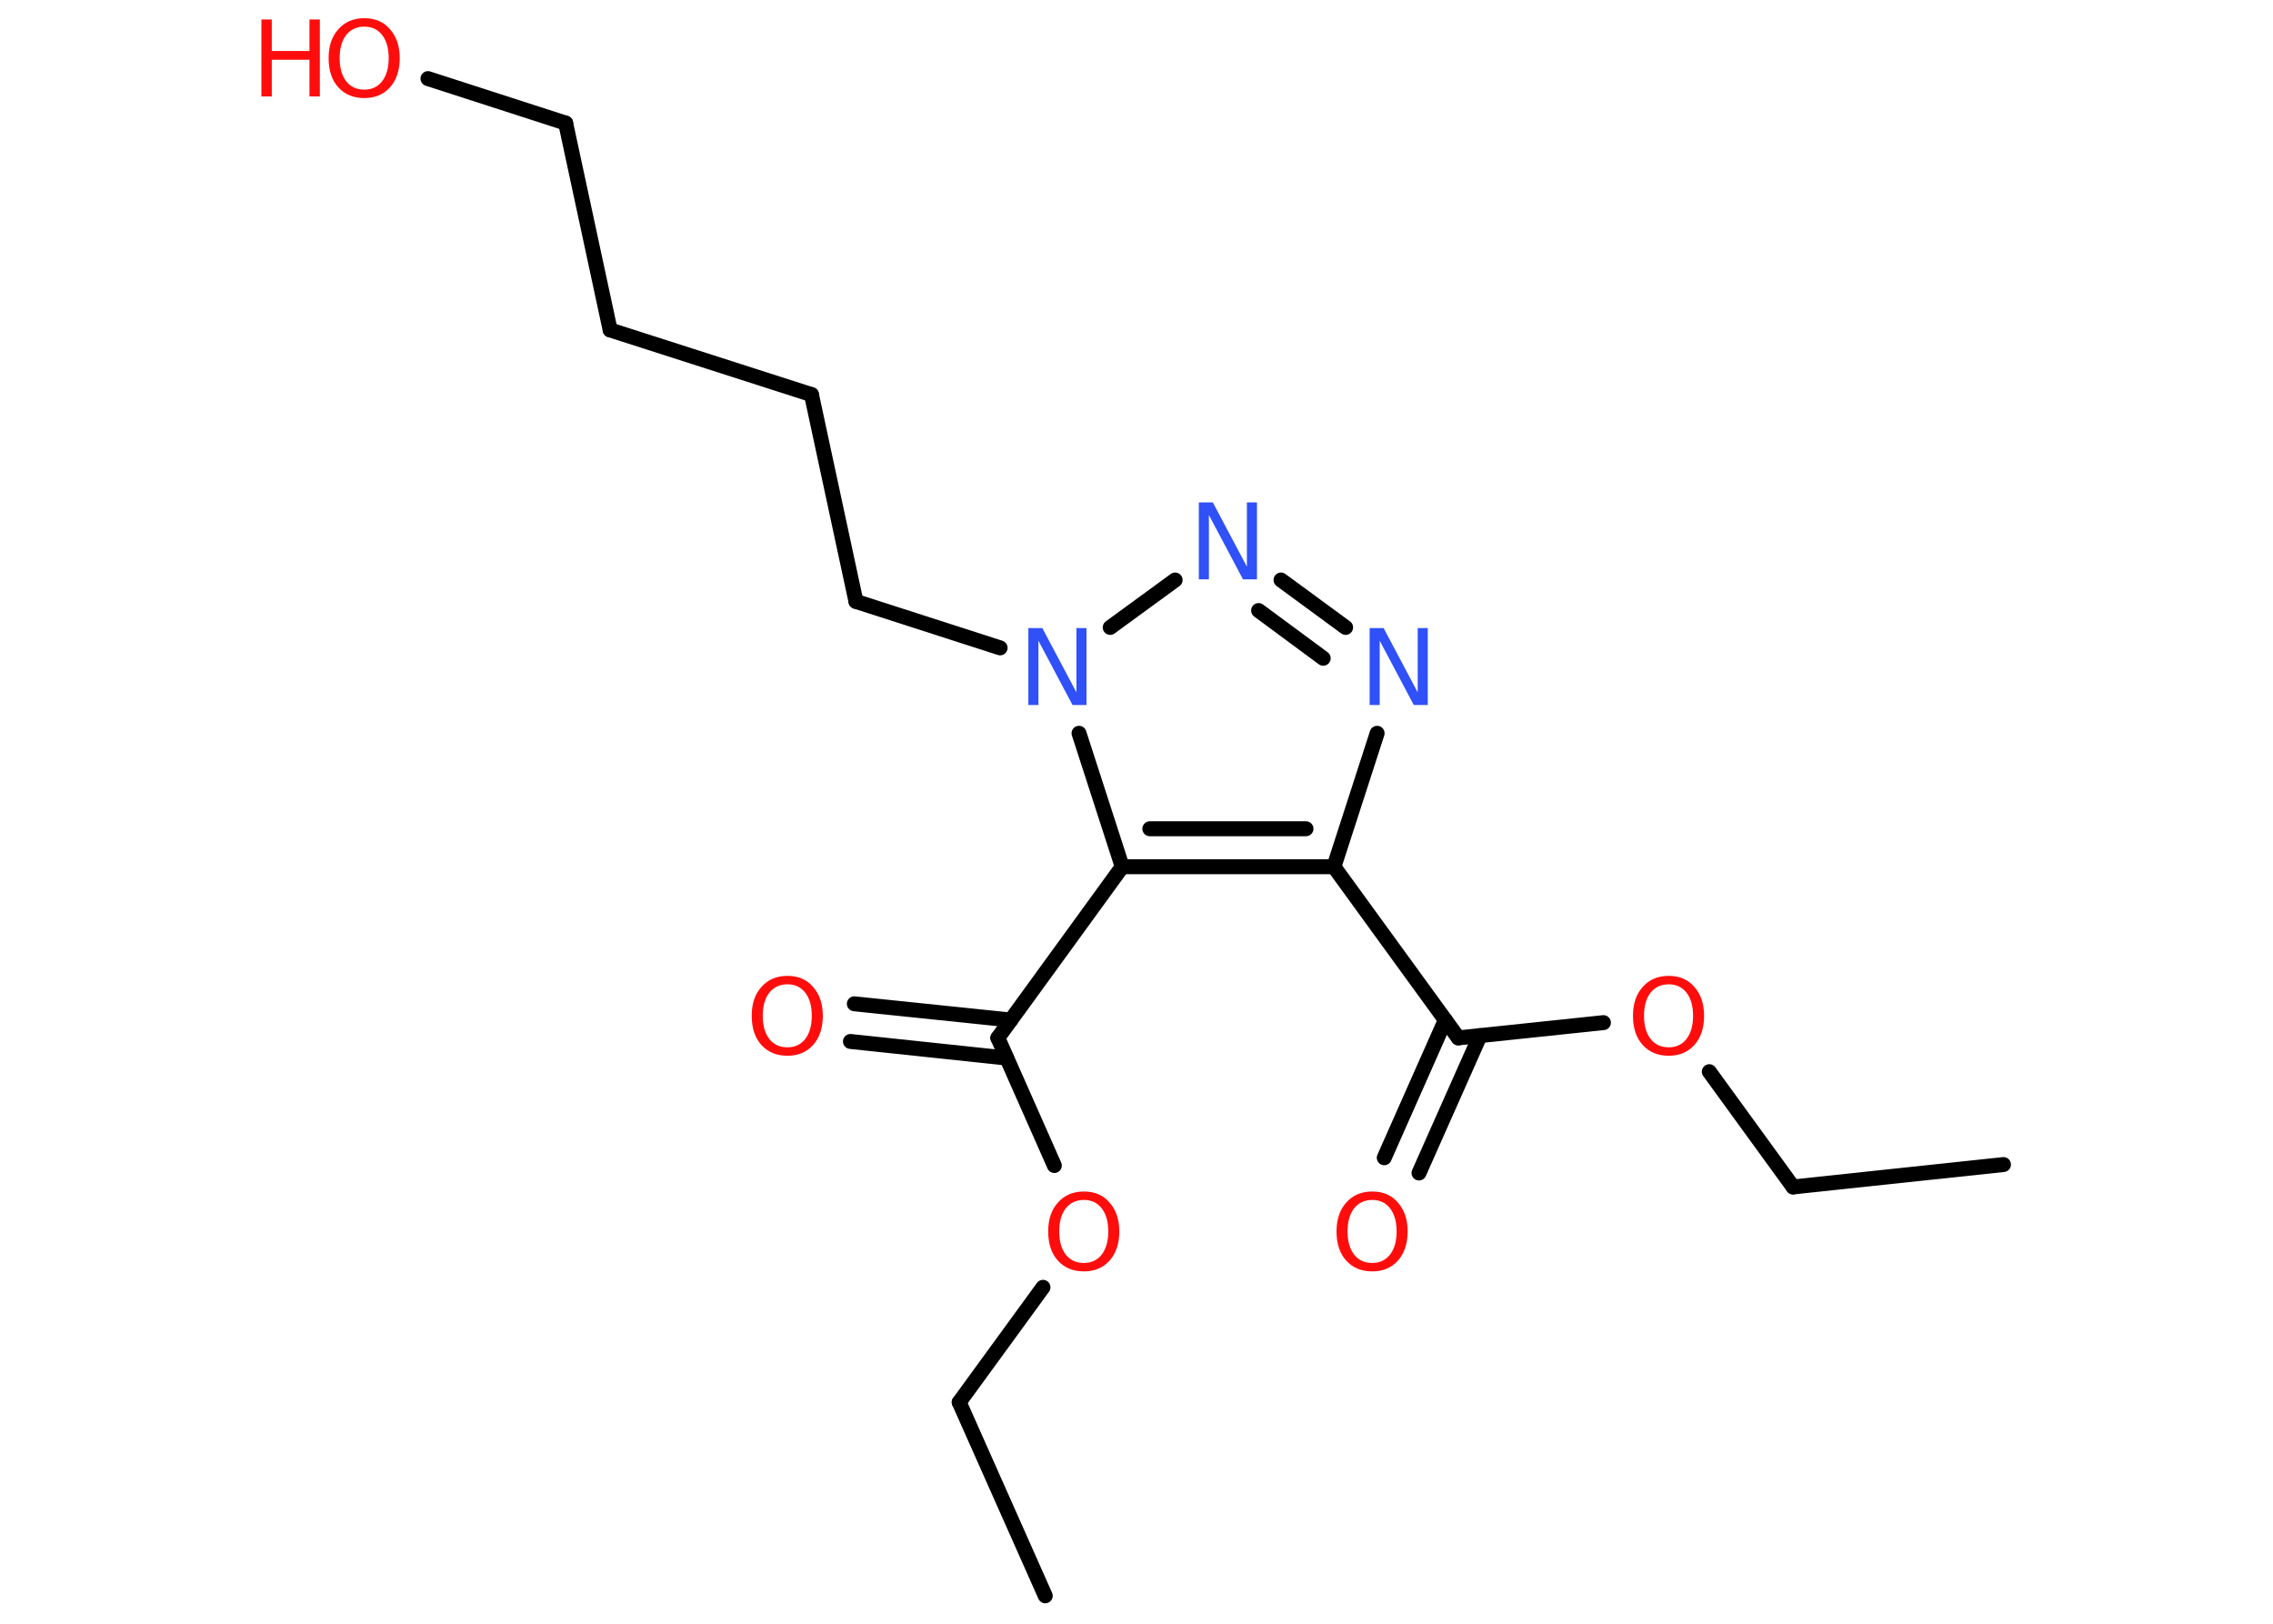 <?xml version='1.0' encoding='UTF-8'?>
<!DOCTYPE svg PUBLIC "-//W3C//DTD SVG 1.1//EN" "http://www.w3.org/Graphics/SVG/1.1/DTD/svg11.dtd">
<svg version='1.2' xmlns='http://www.w3.org/2000/svg' xmlns:xlink='http://www.w3.org/1999/xlink' width='70.0mm' height='50.0mm' viewBox='0 0 70.0 50.0'>
  <desc>Generated by the Chemistry Development Kit (http://github.com/cdk)</desc>
  <g stroke-linecap='round' stroke-linejoin='round' stroke='#000000' stroke-width='.46' fill='#FF0D0D'>
    <rect x='.0' y='.0' width='70.0' height='50.0' fill='#FFFFFF' stroke='none'/>
    <g id='mol1' class='mol'>
      <line id='mol1bnd1' class='bond' x1='61.7' y1='35.86' x2='55.22' y2='36.55'/>
      <line id='mol1bnd2' class='bond' x1='55.22' y1='36.55' x2='52.64' y2='33.0'/>
      <line id='mol1bnd3' class='bond' x1='49.38' y1='31.49' x2='44.91' y2='31.96'/>
      <g id='mol1bnd4' class='bond'>
        <line x1='45.58' y1='31.89' x2='43.7' y2='36.12'/>
        <line x1='44.51' y1='31.41' x2='42.63' y2='35.65'/>
      </g>
      <line id='mol1bnd5' class='bond' x1='44.91' y1='31.96' x2='41.08' y2='26.69'/>
      <line id='mol1bnd6' class='bond' x1='41.08' y1='26.69' x2='42.41' y2='22.58'/>
      <g id='mol1bnd7' class='bond'>
        <line x1='41.44' y1='19.32' x2='39.45' y2='17.86'/>
        <line x1='40.75' y1='20.27' x2='38.76' y2='18.8'/>
      </g>
      <line id='mol1bnd8' class='bond' x1='36.19' y1='17.86' x2='34.19' y2='19.32'/>
      <line id='mol1bnd9' class='bond' x1='30.8' y1='19.95' x2='26.36' y2='18.52'/>
      <line id='mol1bnd10' class='bond' x1='26.36' y1='18.52' x2='24.99' y2='12.15'/>
      <line id='mol1bnd11' class='bond' x1='24.99' y1='12.15' x2='18.79' y2='10.16'/>
      <line id='mol1bnd12' class='bond' x1='18.79' y1='10.16' x2='17.42' y2='3.79'/>
      <line id='mol1bnd13' class='bond' x1='17.42' y1='3.79' x2='13.18' y2='2.42'/>
      <line id='mol1bnd14' class='bond' x1='33.23' y1='22.58' x2='34.56' y2='26.69'/>
      <g id='mol1bnd15' class='bond'>
        <line x1='34.56' y1='26.69' x2='41.08' y2='26.69'/>
        <line x1='35.41' y1='25.52' x2='40.22' y2='25.52'/>
      </g>
      <line id='mol1bnd16' class='bond' x1='34.56' y1='26.69' x2='30.73' y2='31.96'/>
      <g id='mol1bnd17' class='bond'>
        <line x1='31.0' y1='32.58' x2='26.19' y2='32.07'/>
        <line x1='31.13' y1='31.41' x2='26.31' y2='30.91'/>
      </g>
      <line id='mol1bnd18' class='bond' x1='30.73' y1='31.96' x2='32.47' y2='35.89'/>
      <line id='mol1bnd19' class='bond' x1='32.12' y1='39.64' x2='29.54' y2='43.18'/>
      <line id='mol1bnd20' class='bond' x1='29.54' y1='43.18' x2='32.19' y2='49.14'/>
      <path id='mol1atm3' class='atom' d='M51.39 30.31q-.35 .0 -.56 .26q-.2 .26 -.2 .71q.0 .45 .2 .71q.2 .26 .56 .26q.35 .0 .55 -.26q.2 -.26 .2 -.71q.0 -.45 -.2 -.71q-.2 -.26 -.55 -.26zM51.39 30.05q.5 .0 .79 .34q.3 .34 .3 .89q.0 .56 -.3 .9q-.3 .33 -.79 .33q-.5 .0 -.8 -.33q-.3 -.33 -.3 -.9q.0 -.56 .3 -.89q.3 -.34 .8 -.34z' stroke='none'/>
      <path id='mol1atm5' class='atom' d='M42.26 36.95q-.35 .0 -.56 .26q-.2 .26 -.2 .71q.0 .45 .2 .71q.2 .26 .56 .26q.35 .0 .55 -.26q.2 -.26 .2 -.71q.0 -.45 -.2 -.71q-.2 -.26 -.55 -.26zM42.26 36.69q.5 .0 .79 .34q.3 .34 .3 .89q.0 .56 -.3 .9q-.3 .33 -.79 .33q-.5 .0 -.8 -.33q-.3 -.33 -.3 -.9q.0 -.56 .3 -.89q.3 -.34 .8 -.34z' stroke='none'/>
      <path id='mol1atm7' class='atom' d='M42.18 19.34h.43l1.05 1.98v-1.98h.31v2.37h-.43l-1.05 -1.98v1.98h-.31v-2.37z' stroke='none' fill='#3050F8'/>
      <path id='mol1atm8' class='atom' d='M36.92 15.47h.43l1.05 1.98v-1.98h.31v2.37h-.43l-1.05 -1.98v1.98h-.31v-2.37z' stroke='none' fill='#3050F8'/>
      <path id='mol1atm9' class='atom' d='M31.67 19.34h.43l1.05 1.98v-1.98h.31v2.37h-.43l-1.05 -1.98v1.98h-.31v-2.37z' stroke='none' fill='#3050F8'/>
      <g id='mol1atm14' class='atom'>
        <path d='M11.22 .82q-.35 .0 -.56 .26q-.2 .26 -.2 .71q.0 .45 .2 .71q.2 .26 .56 .26q.35 .0 .55 -.26q.2 -.26 .2 -.71q.0 -.45 -.2 -.71q-.2 -.26 -.55 -.26zM11.22 .56q.5 .0 .79 .34q.3 .34 .3 .89q.0 .56 -.3 .9q-.3 .33 -.79 .33q-.5 .0 -.8 -.33q-.3 -.33 -.3 -.9q.0 -.56 .3 -.89q.3 -.34 .8 -.34z' stroke='none'/>
        <path d='M8.05 .6h.32v.97h1.16v-.97h.32v2.37h-.32v-1.13h-1.16v1.13h-.32v-2.37z' stroke='none'/>
      </g>
      <path id='mol1atm17' class='atom' d='M24.25 30.31q-.35 .0 -.56 .26q-.2 .26 -.2 .71q.0 .45 .2 .71q.2 .26 .56 .26q.35 .0 .55 -.26q.2 -.26 .2 -.71q.0 -.45 -.2 -.71q-.2 -.26 -.55 -.26zM24.25 30.05q.5 .0 .79 .34q.3 .34 .3 .89q.0 .56 -.3 .9q-.3 .33 -.79 .33q-.5 .0 -.8 -.33q-.3 -.33 -.3 -.9q.0 -.56 .3 -.89q.3 -.34 .8 -.34z' stroke='none'/>
      <path id='mol1atm18' class='atom' d='M33.38 36.95q-.35 .0 -.56 .26q-.2 .26 -.2 .71q.0 .45 .2 .71q.2 .26 .56 .26q.35 .0 .55 -.26q.2 -.26 .2 -.71q.0 -.45 -.2 -.71q-.2 -.26 -.55 -.26zM33.38 36.69q.5 .0 .79 .34q.3 .34 .3 .89q.0 .56 -.3 .9q-.3 .33 -.79 .33q-.5 .0 -.8 -.33q-.3 -.33 -.3 -.9q.0 -.56 .3 -.89q.3 -.34 .8 -.34z' stroke='none'/>
    </g>
  </g>
</svg>
